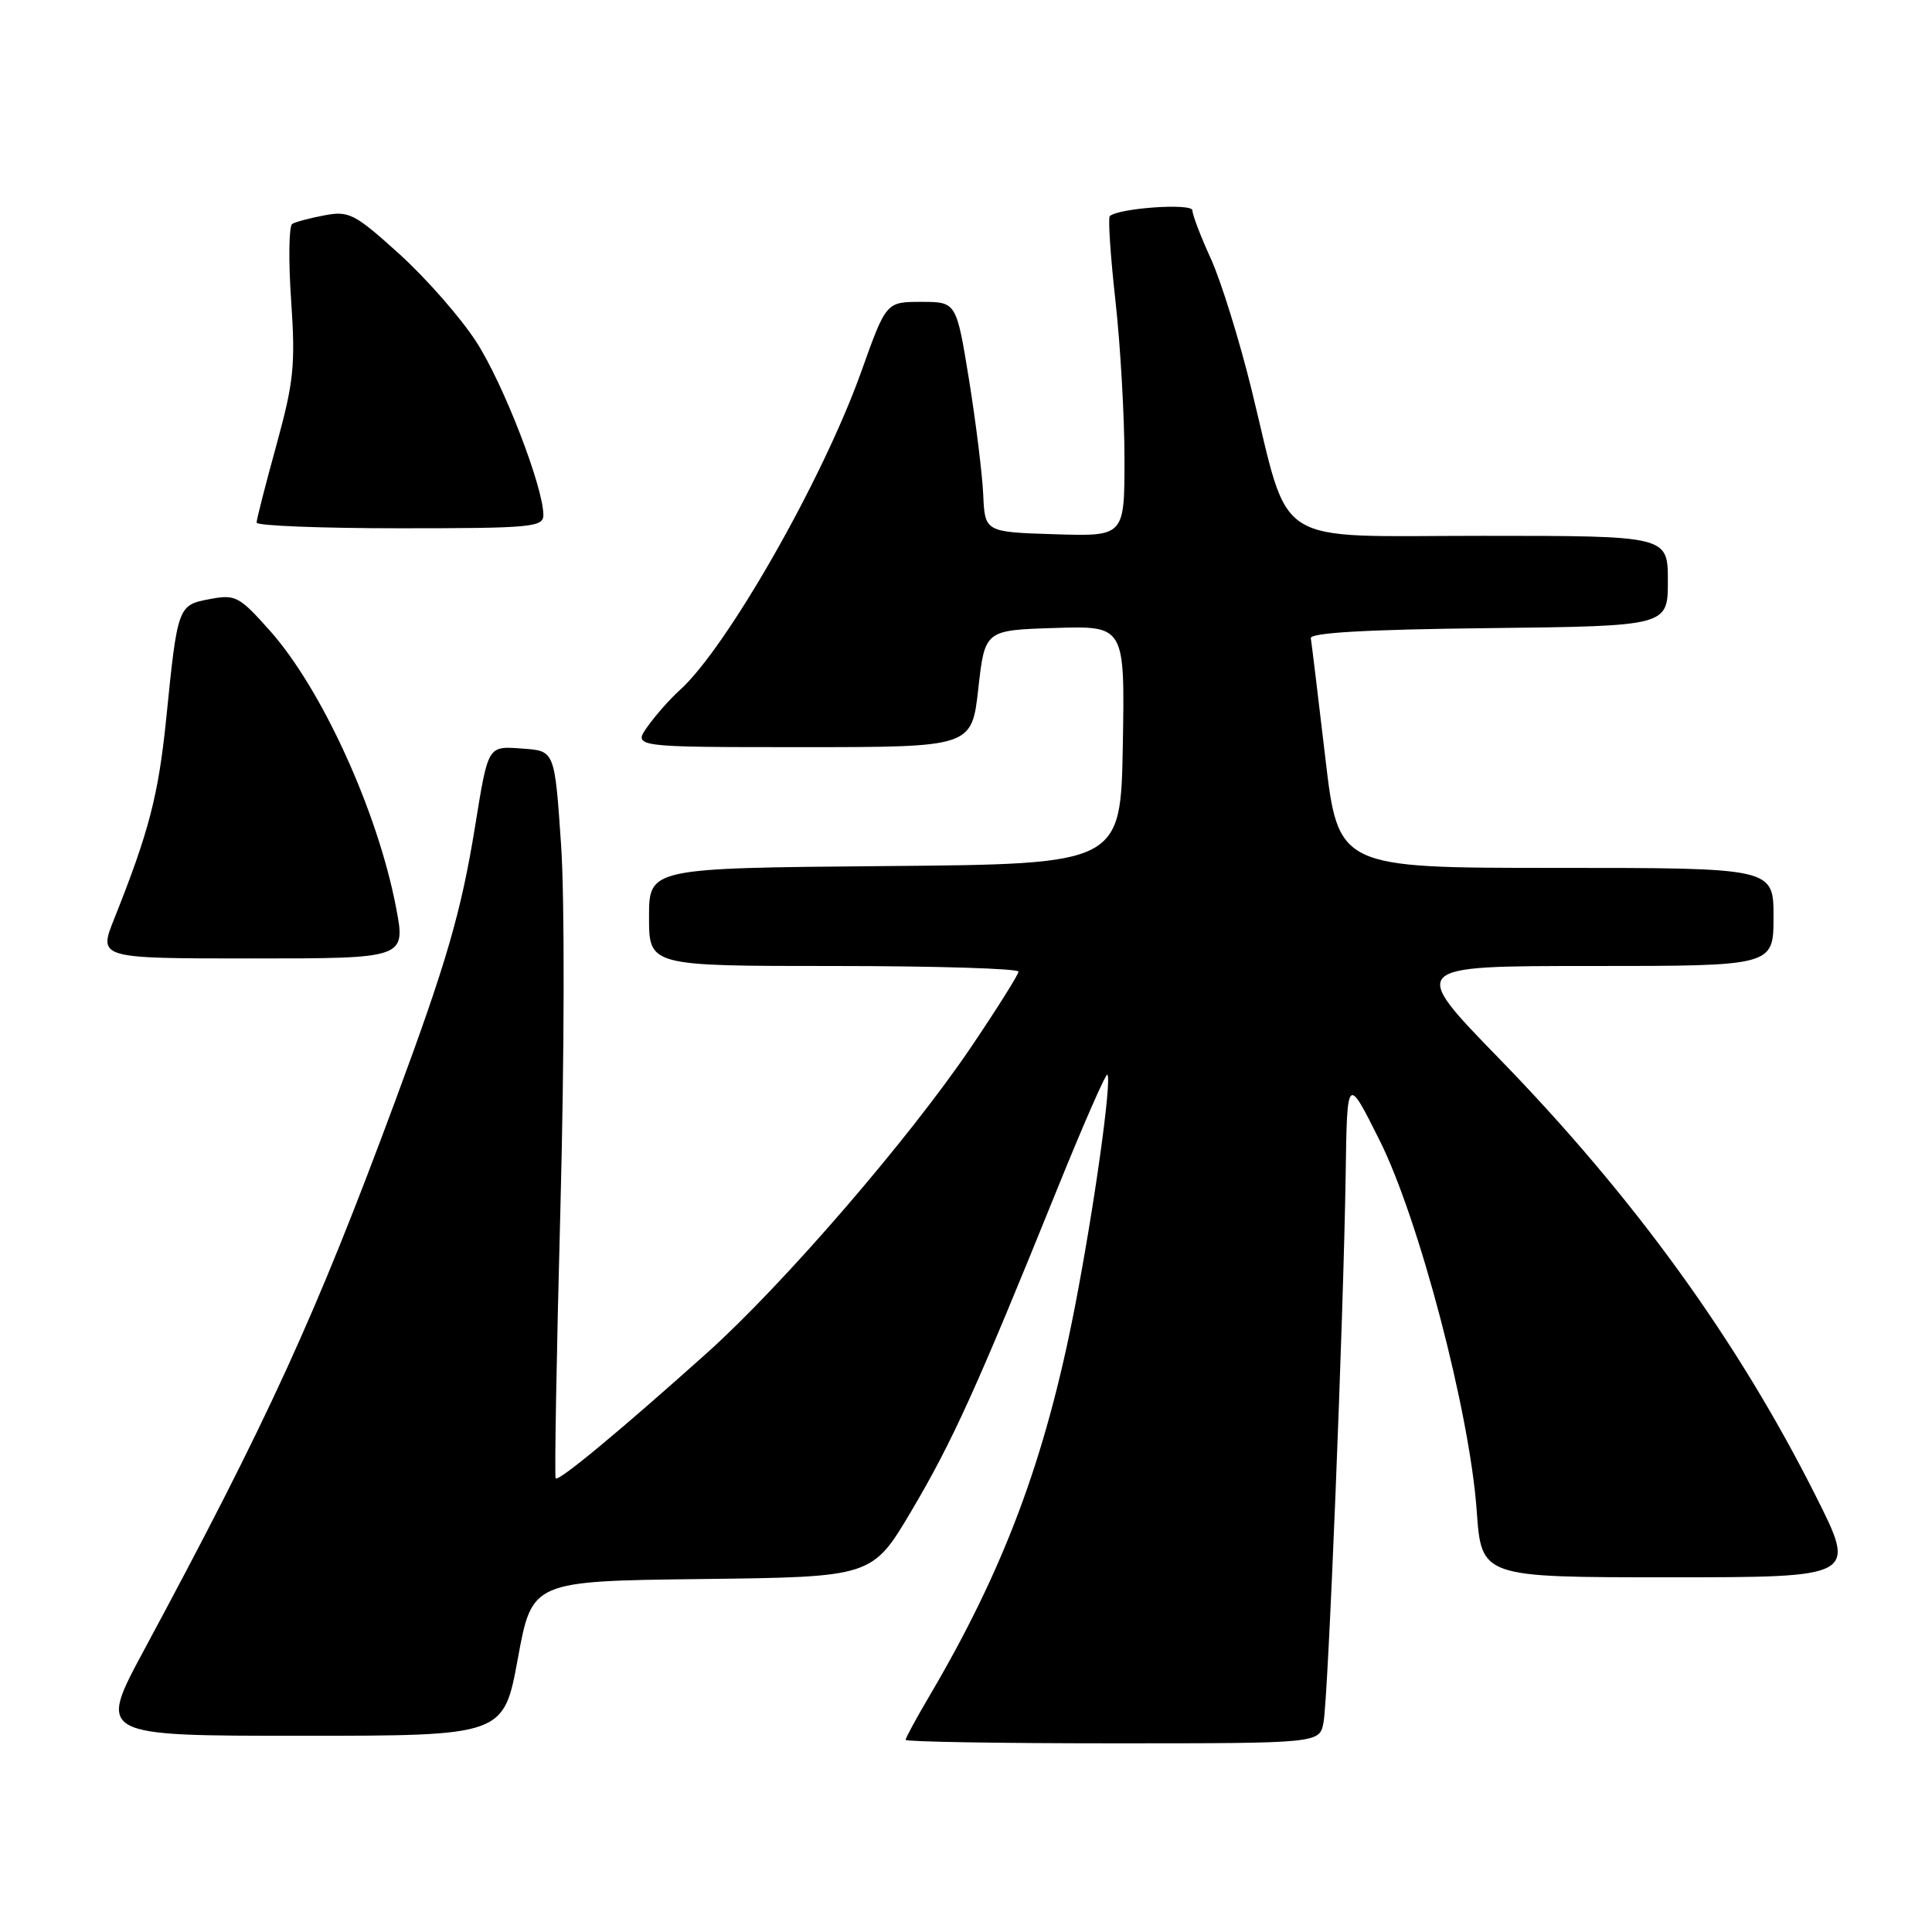 <?xml version="1.0" encoding="UTF-8" standalone="no"?>
<!DOCTYPE svg PUBLIC "-//W3C//DTD SVG 1.1//EN" "http://www.w3.org/Graphics/SVG/1.1/DTD/svg11.dtd" >
<svg xmlns="http://www.w3.org/2000/svg" xmlns:xlink="http://www.w3.org/1999/xlink" version="1.1" viewBox="0 0 256 256">
 <g >
 <path fill="currentColor"
d=" M 175.37 228.25 C 175.99 225.07 178.02 174.70 178.31 155.50 C 178.50 142.50 178.50 142.50 182.79 151.07 C 188.03 161.54 194.75 187.15 195.67 200.17 C 196.30 209.00 196.30 209.00 221.16 209.00 C 246.02 209.00 246.02 209.00 240.61 198.25 C 230.23 177.58 216.52 158.64 198.63 140.25 C 186.72 128.00 186.72 128.00 210.86 128.00 C 235.00 128.00 235.00 128.00 235.00 121.50 C 235.00 115.00 235.00 115.00 206.16 115.00 C 177.32 115.00 177.32 115.00 175.60 100.32 C 174.65 92.24 173.79 85.15 173.69 84.57 C 173.56 83.84 181.10 83.41 197.25 83.23 C 221.00 82.96 221.00 82.96 221.00 76.98 C 221.00 71.00 221.00 71.00 196.45 71.00 C 168.08 71.00 171.06 72.89 165.82 51.55 C 164.20 44.98 161.78 37.21 160.44 34.27 C 159.10 31.34 158.00 28.46 158.00 27.88 C 158.00 26.88 148.20 27.57 147.05 28.64 C 146.81 28.87 147.14 33.91 147.80 39.83 C 148.46 45.75 149.00 55.20 149.00 60.83 C 149.00 71.08 149.00 71.08 139.75 70.79 C 130.50 70.50 130.50 70.50 130.28 65.50 C 130.15 62.75 129.30 55.89 128.39 50.25 C 126.72 40.00 126.72 40.00 122.07 40.00 C 117.42 40.00 117.42 40.00 114.12 49.25 C 108.99 63.61 96.27 85.90 90.02 91.50 C 88.79 92.60 86.90 94.74 85.82 96.25 C 83.86 99.00 83.86 99.00 106.31 99.00 C 128.76 99.00 128.76 99.00 129.63 91.25 C 130.50 83.50 130.50 83.50 139.78 83.21 C 149.05 82.92 149.05 82.92 148.78 98.71 C 148.50 114.50 148.50 114.50 117.25 114.76 C 86.00 115.03 86.00 115.03 86.00 121.51 C 86.00 128.00 86.00 128.00 110.50 128.00 C 123.97 128.00 134.98 128.34 134.96 128.75 C 134.93 129.16 132.12 133.64 128.71 138.69 C 120.47 150.89 103.79 170.21 93.67 179.28 C 82.17 189.58 74.01 196.35 73.63 195.89 C 73.46 195.68 73.74 179.53 74.26 160.00 C 74.79 139.80 74.83 119.11 74.35 112.00 C 73.50 99.50 73.50 99.50 69.33 99.20 C 64.58 98.85 64.72 98.63 62.95 109.50 C 61.10 120.90 59.17 127.54 52.37 145.88 C 41.81 174.38 35.59 187.97 19.03 218.75 C 12.98 230.00 12.98 230.00 39.86 230.00 C 66.74 230.00 66.74 230.00 68.62 219.75 C 70.50 209.50 70.50 209.50 93.04 209.23 C 115.58 208.96 115.58 208.96 120.77 200.20 C 126.20 191.03 129.45 183.86 140.00 157.77 C 143.50 149.11 146.53 142.20 146.73 142.39 C 147.36 143.03 144.97 160.10 142.39 173.37 C 138.48 193.43 133.01 208.02 123.07 224.87 C 121.38 227.74 120.00 230.29 120.00 230.54 C 120.00 230.79 132.34 231.00 147.42 231.00 C 174.84 231.00 174.84 231.00 175.37 228.25 Z  M 52.48 120.25 C 50.05 107.54 42.66 91.33 35.79 83.60 C 31.69 78.99 31.20 78.74 27.81 79.38 C 23.57 80.17 23.53 80.28 22.03 95.17 C 20.99 105.39 19.75 110.18 15.13 121.75 C 13.03 127.00 13.03 127.00 33.40 127.00 C 53.77 127.00 53.77 127.00 52.48 120.25 Z  M 72.00 68.25 C 72.00 64.54 66.70 50.84 63.12 45.31 C 61.06 42.11 56.47 36.88 52.94 33.68 C 47.00 28.31 46.25 27.92 43.01 28.53 C 41.09 28.89 39.16 29.40 38.72 29.67 C 38.28 29.95 38.21 34.52 38.58 39.83 C 39.16 48.40 38.93 50.58 36.62 59.00 C 35.18 64.22 34.00 68.84 34.00 69.25 C 34.00 69.66 42.55 70.00 53.00 70.00 C 70.41 70.00 72.00 69.85 72.00 68.25 Z "/>
</g>
</svg>